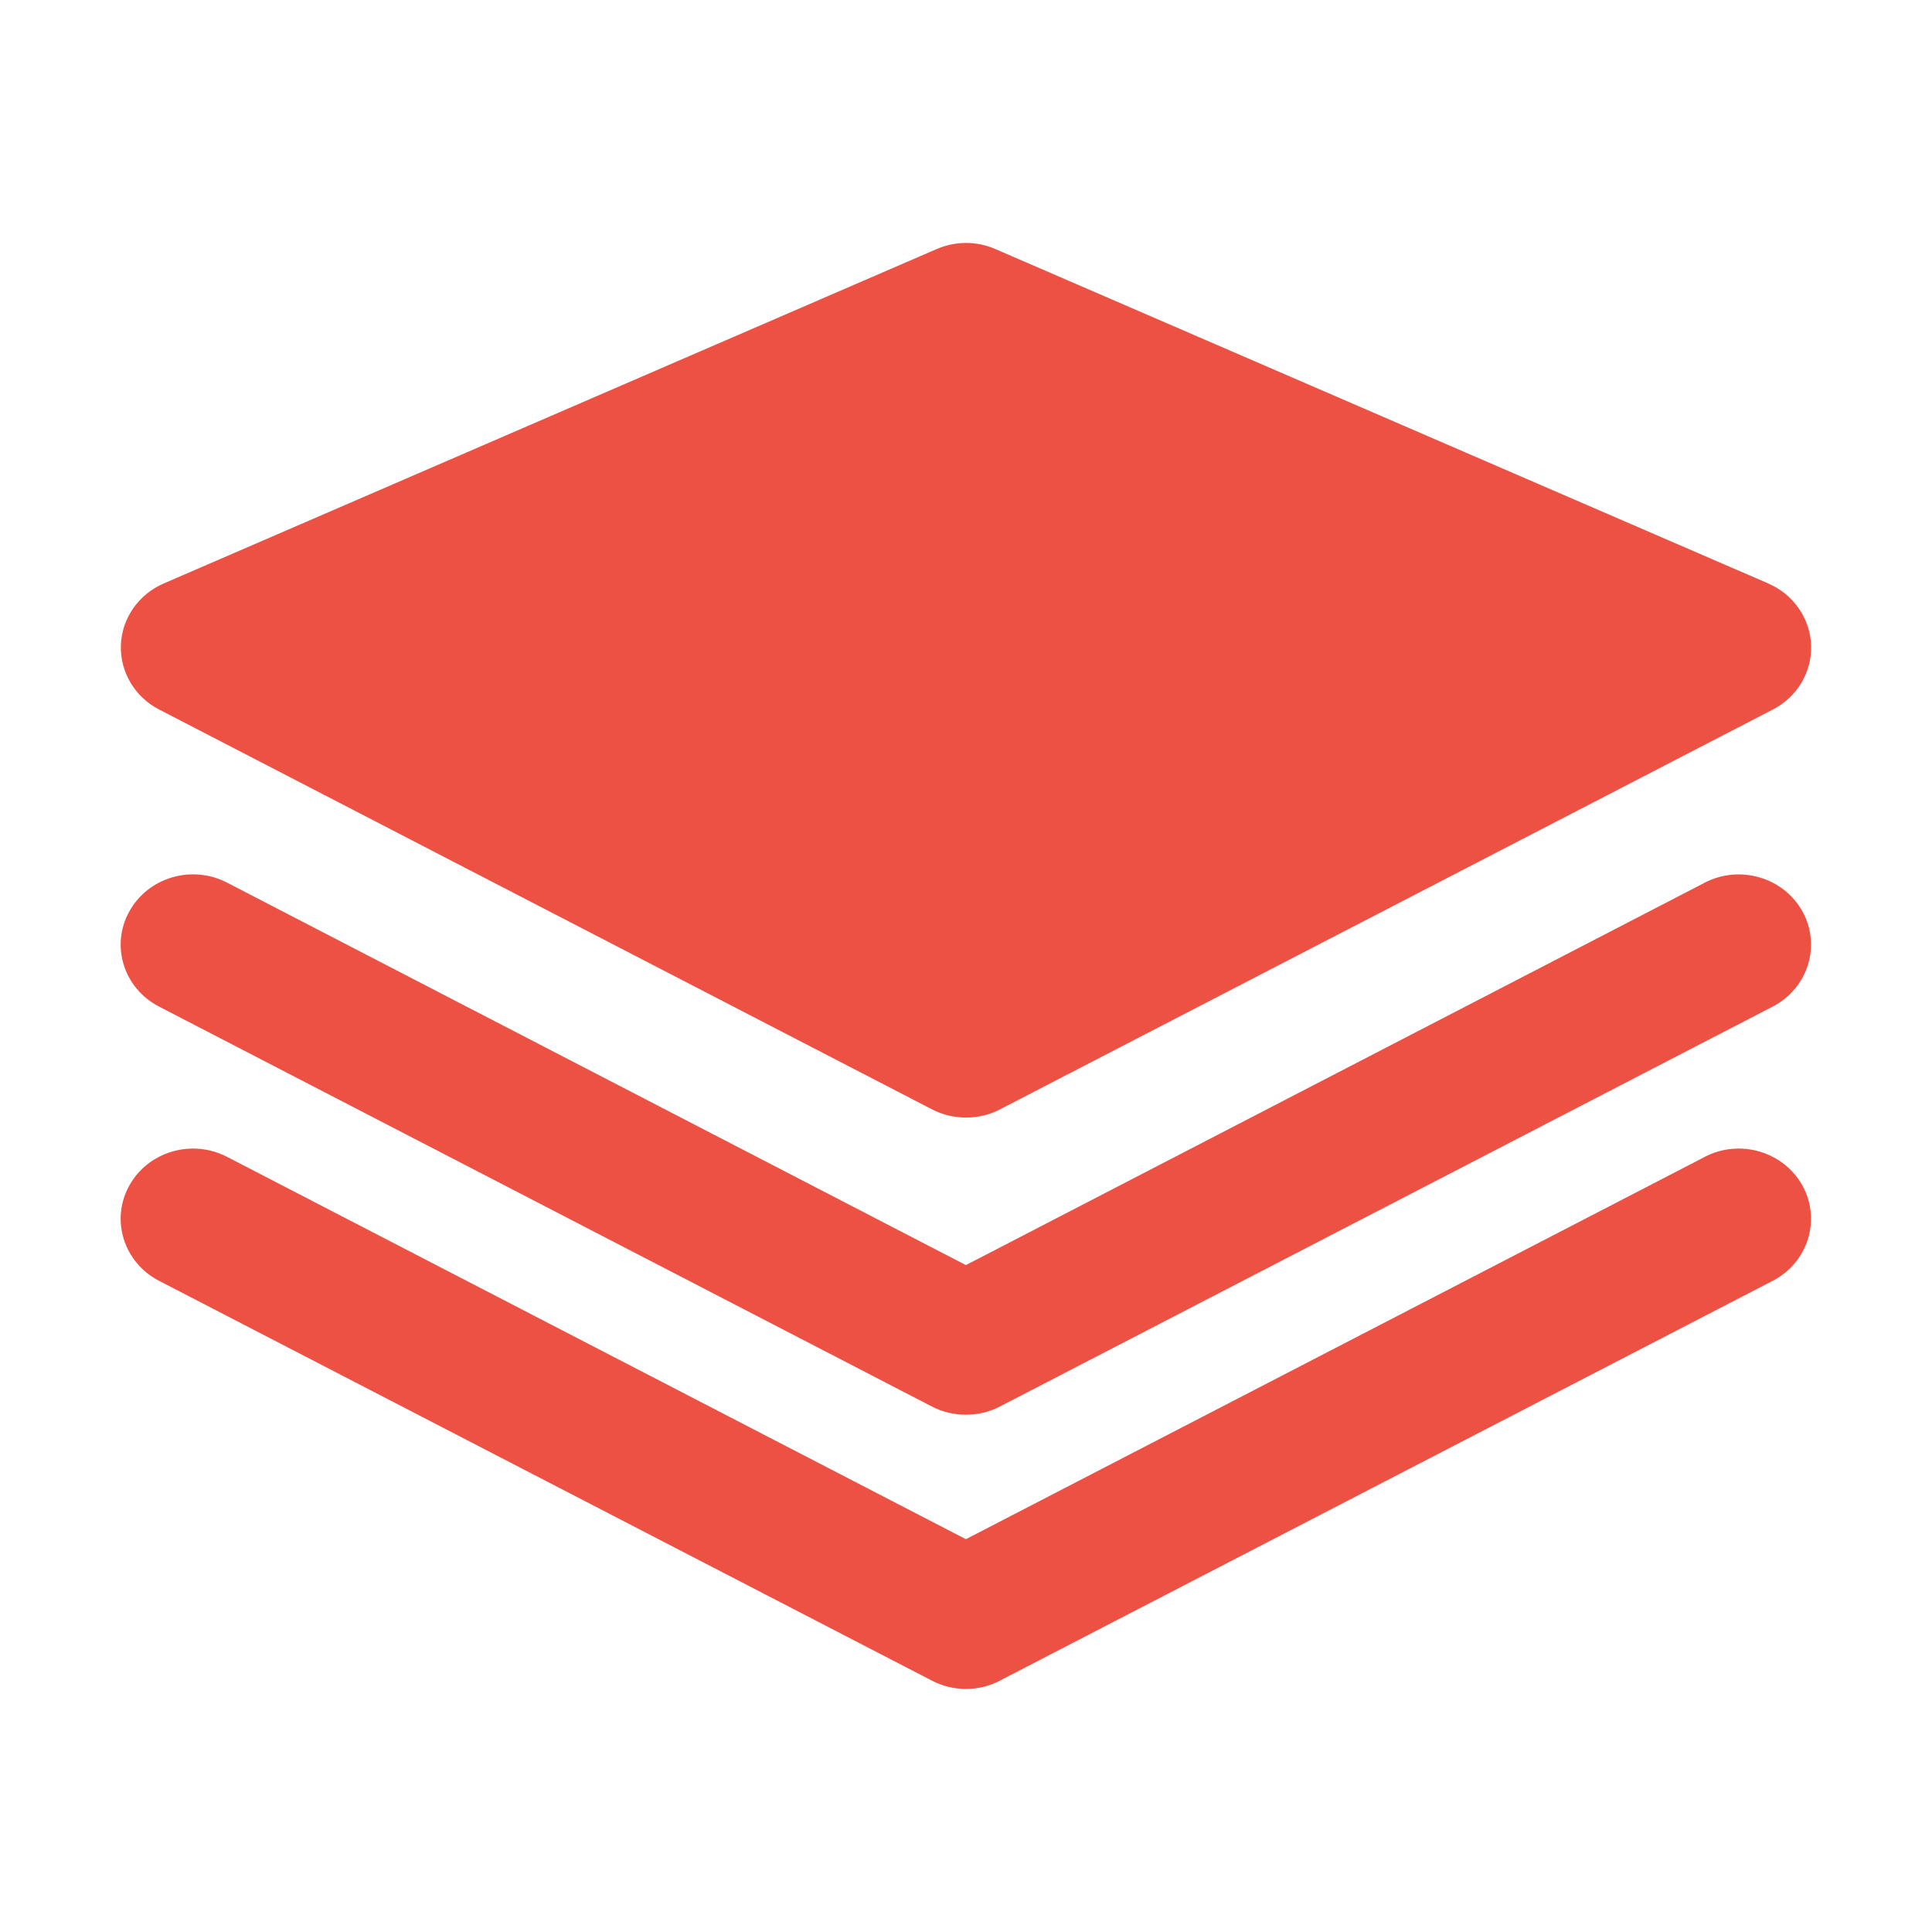 <svg height="16" viewBox="0 0 16 16" width="16" xmlns="http://www.w3.org/2000/svg"><g fill="#ed5144" transform="translate(1 2)"><path d="m13.644 2.832-6.4-2.769c-.155-.068-.332-.068-.488 0l-6.4 2.769c-.209.09-.347.289-.355.511-.007.222.115.429.317.533l6.4 3.311c.088.046.185.068.282.068.098 0 .194-.022.282-.068l6.4-3.311c.202-.104.324-.311.317-.533-.009-.222-.146-.421-.356-.511z"/><path d="m13.118 5.31-6.119 3.167-6.118-3.167c-.293-.152-.656-.044-.811.24-.156.283-.045.635.247.786l6.4 3.312c.088.046.185.068.282.068.098 0 .194-.022.282-.068l6.4-3.312c.291-.151.402-.503.247-.786-.156-.284-.519-.391-.811-.24z"/><path d="m13.118 7.581-6.119 3.166-6.118-3.166c-.293-.152-.656-.044-.811.239-.156.283-.045.636.247.787l6.4 3.311c.088.046.185.069.282.069.098 0 .194-.022.282-.069l6.4-3.311c.291-.151.402-.503.247-.787-.156-.283-.519-.391-.811-.239z"/></g></svg>
